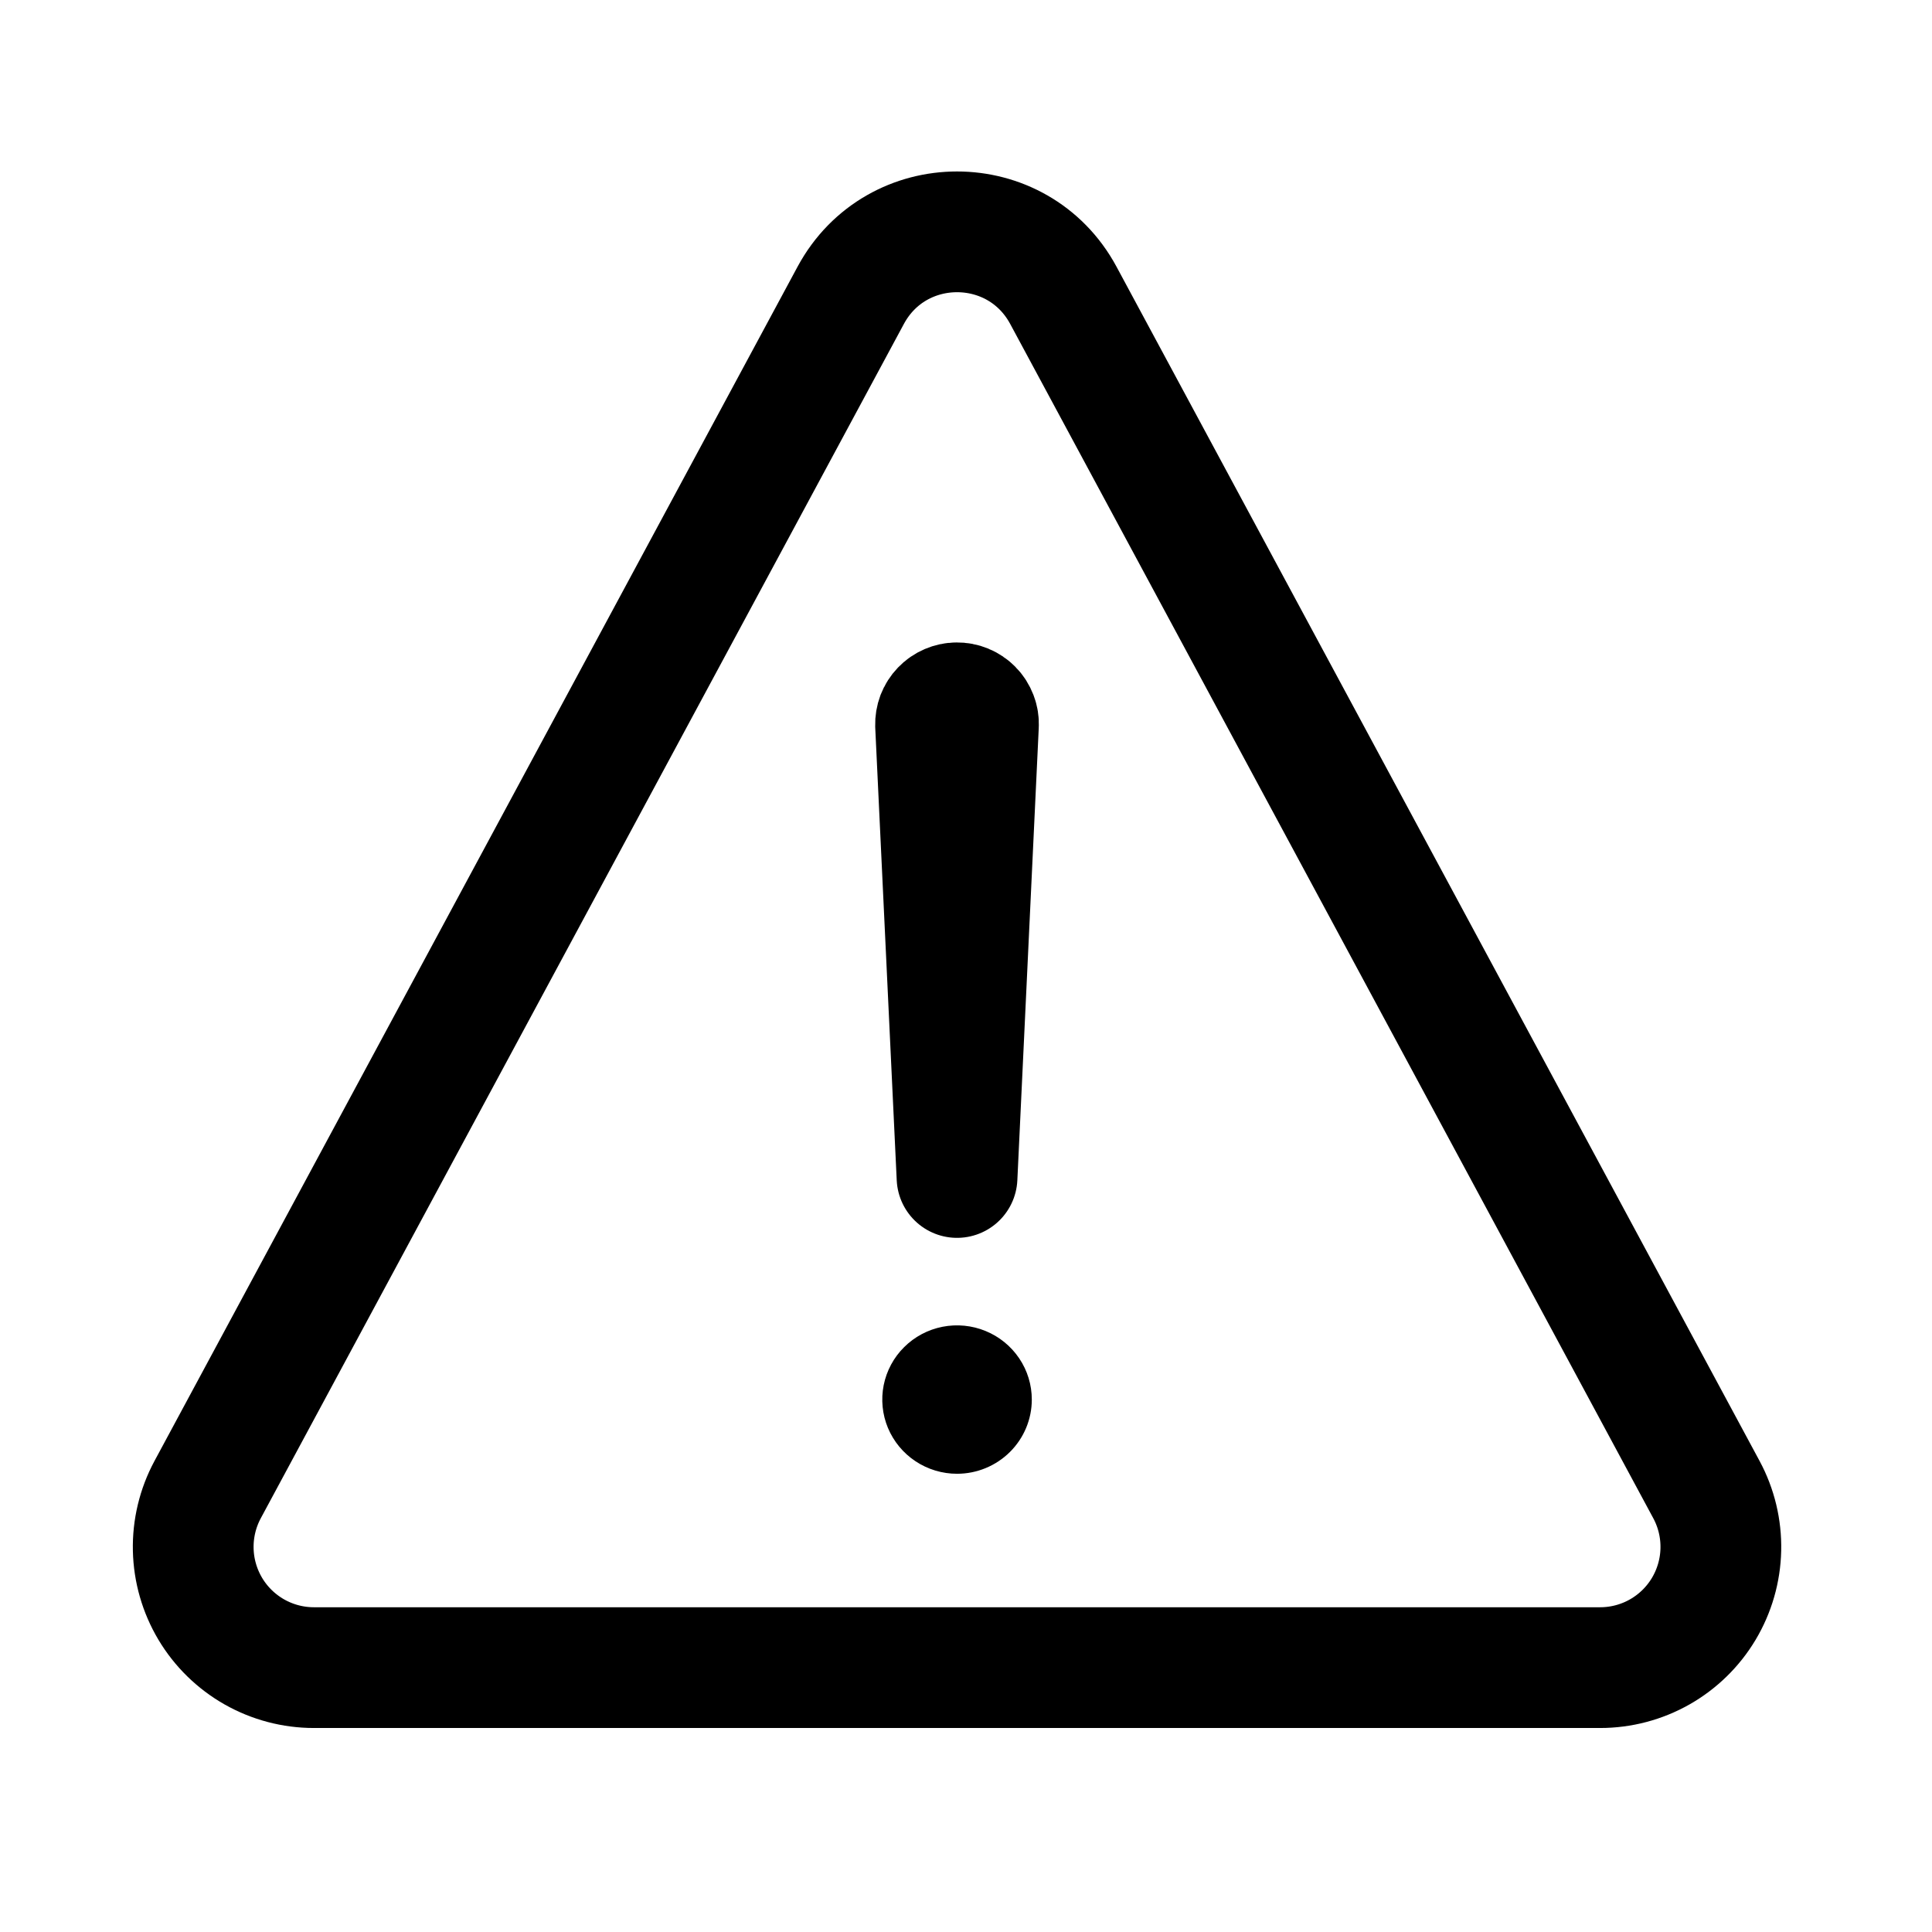 <svg width="50" height="50" viewBox="0 0 50 50" fill="none" xmlns="http://www.w3.org/2000/svg">
<path d="M8.124 43.158H41.411C41.952 43.158 42.484 43.018 42.954 42.751C43.424 42.484 43.817 42.1 44.094 41.636C44.371 41.171 44.523 40.643 44.535 40.103C44.547 39.562 44.419 39.028 44.163 38.552L27.52 7.644C26.339 5.452 23.197 5.452 22.016 7.644L5.373 38.552C5.117 39.028 4.989 39.562 5.001 40.103C5.013 40.643 5.165 41.171 5.442 41.636C5.719 42.1 6.112 42.484 6.582 42.751C7.052 43.018 7.584 43.158 8.124 43.158Z" stroke="black" stroke-width="3.125" stroke-linecap="round" stroke-linejoin="round"/>
<path d="M24.212 18.76L24.768 30.473L25.322 18.765C25.326 18.69 25.314 18.615 25.287 18.545C25.26 18.475 25.22 18.411 25.167 18.357C25.115 18.303 25.052 18.26 24.982 18.231C24.912 18.202 24.838 18.188 24.762 18.189C24.688 18.189 24.615 18.205 24.547 18.234C24.479 18.263 24.417 18.306 24.366 18.359C24.315 18.412 24.275 18.475 24.248 18.544C24.222 18.613 24.21 18.686 24.212 18.76Z" stroke="black" stroke-width="3.125" stroke-linecap="round" stroke-linejoin="round"/>
<path d="M24.768 38.141C24.385 38.141 24.011 38.028 23.693 37.817C23.375 37.606 23.127 37.306 22.98 36.955C22.834 36.605 22.796 36.218 22.87 35.846C22.945 35.474 23.129 35.131 23.4 34.863C23.67 34.594 24.015 34.411 24.39 34.337C24.766 34.263 25.155 34.301 25.509 34.447C25.862 34.592 26.164 34.838 26.377 35.154C26.59 35.469 26.703 35.841 26.703 36.221C26.703 36.73 26.499 37.218 26.136 37.578C25.773 37.938 25.281 38.141 24.768 38.141Z" fill="black"/>
</svg>
